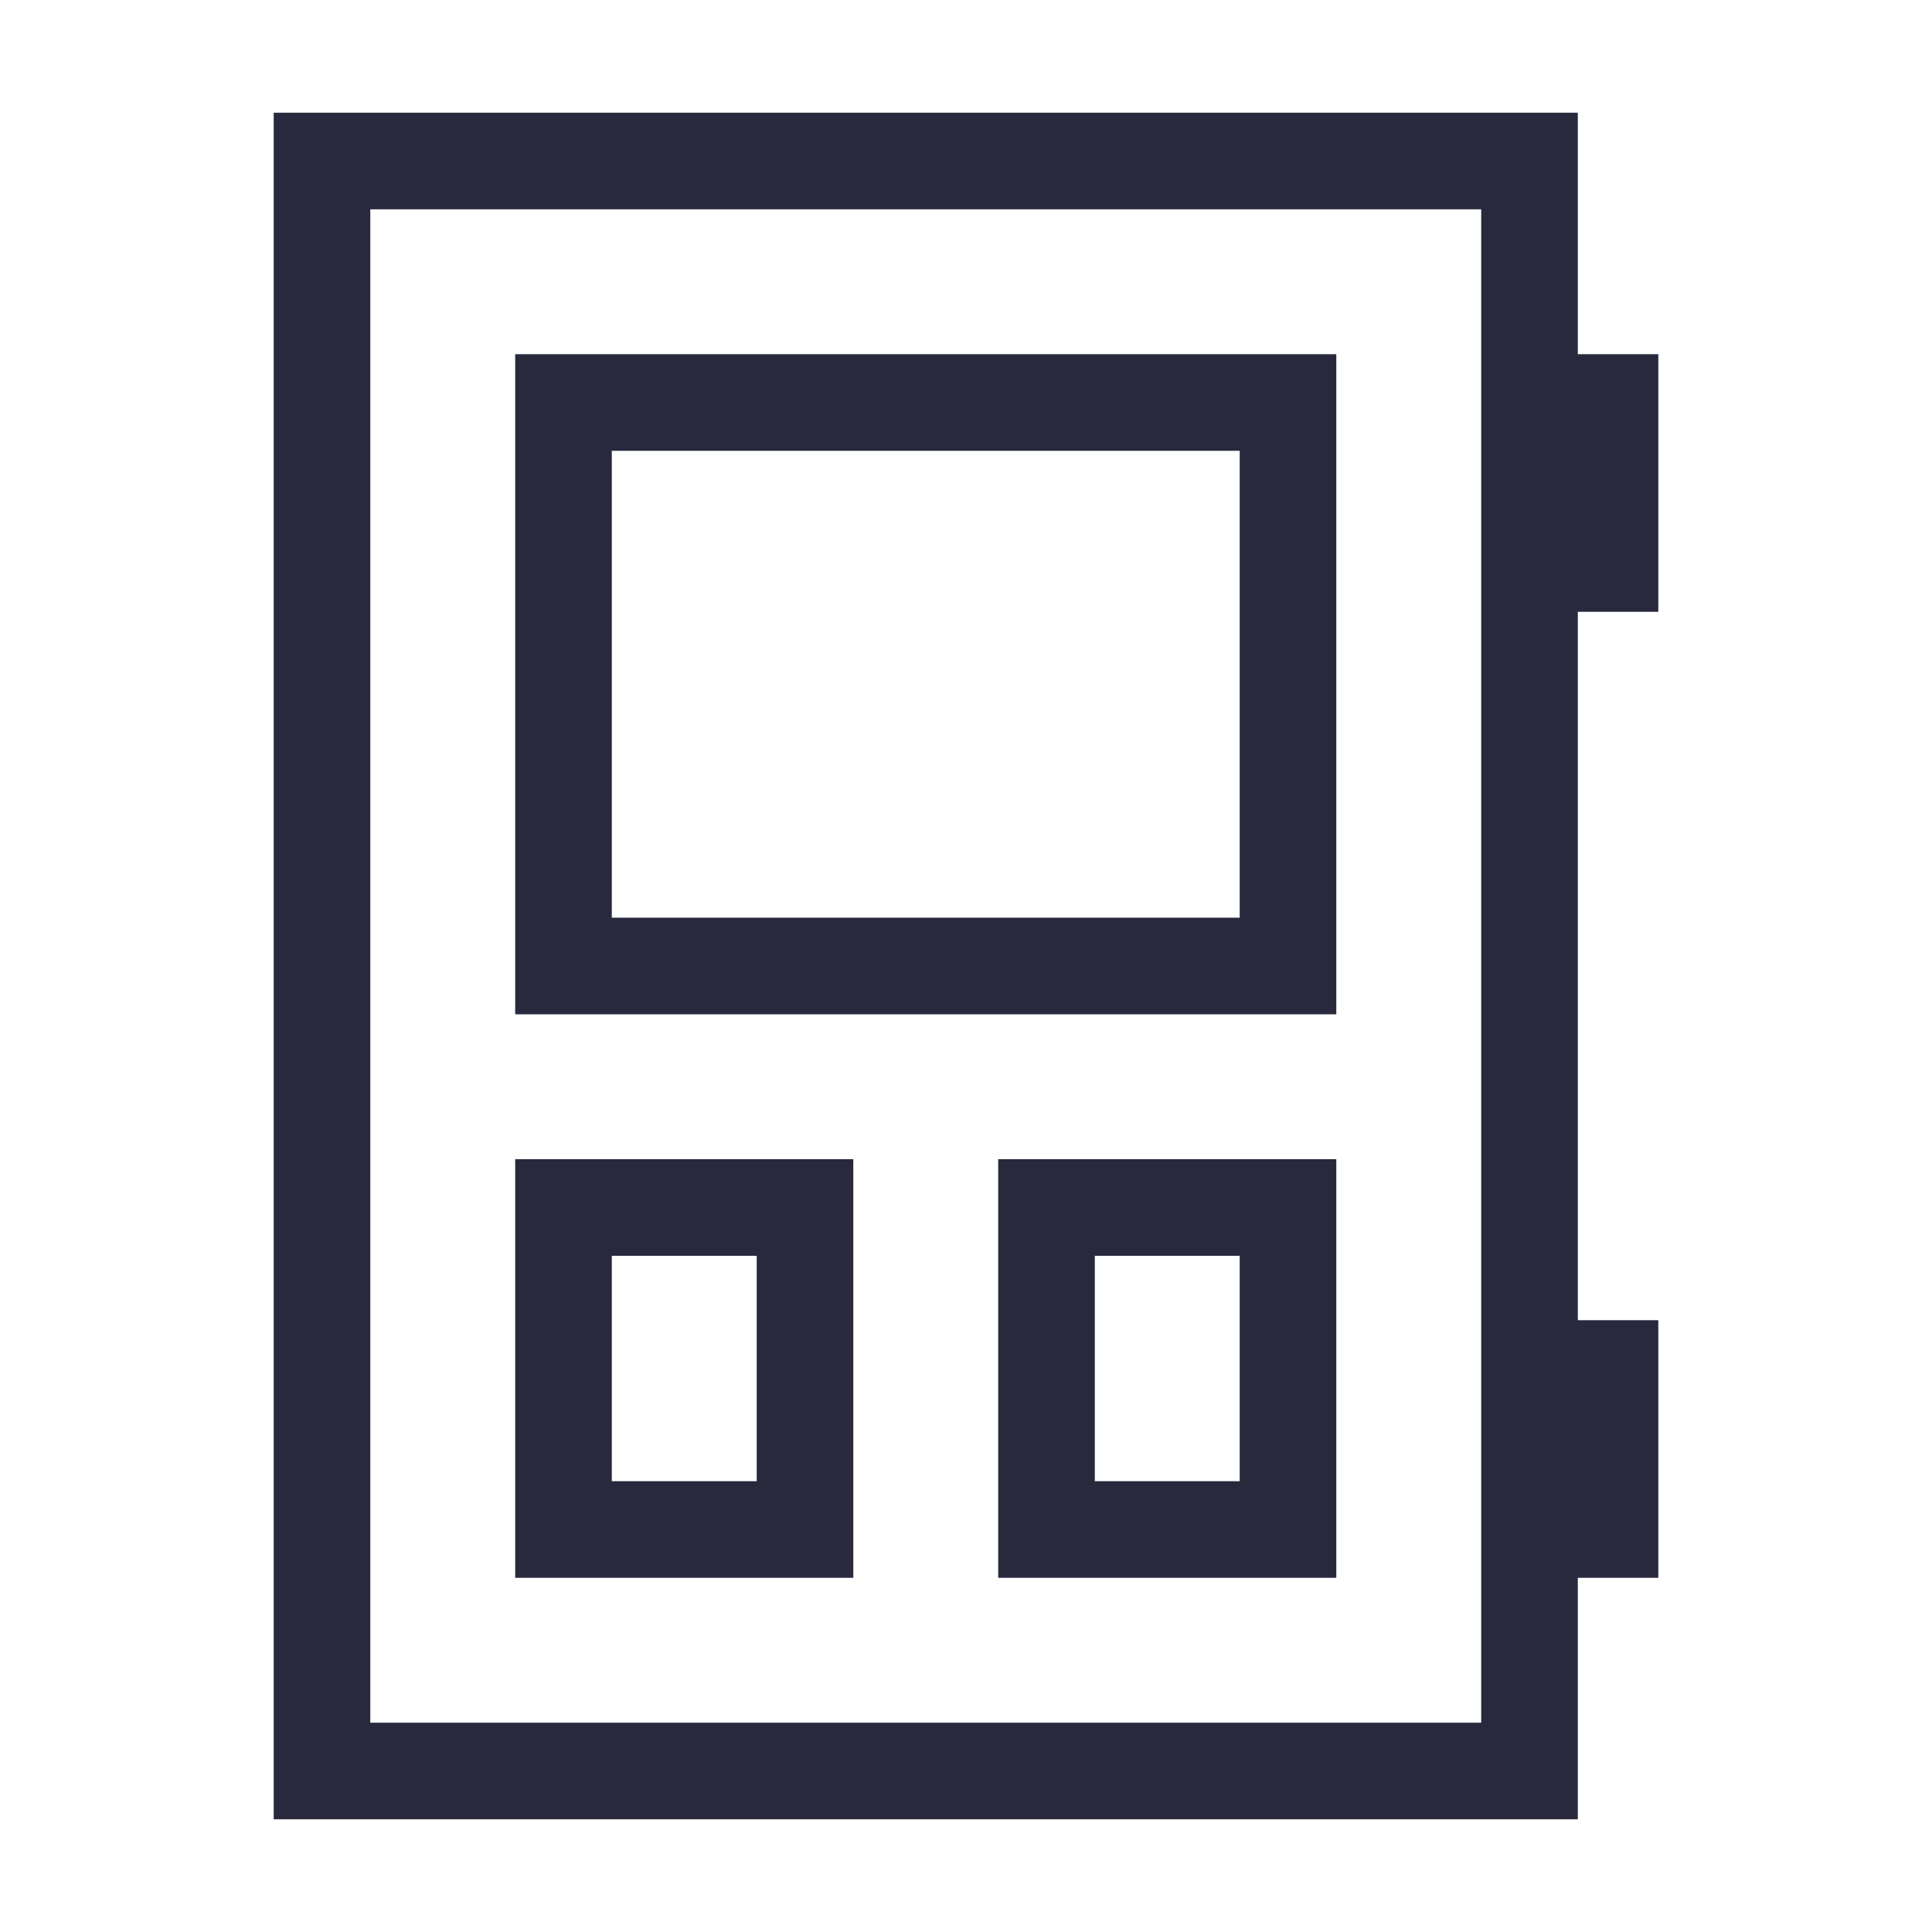<svg width="24" height="24" viewBox="0 0 24 24" fill="none" xmlns="http://www.w3.org/2000/svg">
<path d="M19 5V2H4V22H19V19M19 5H20V7H19M19 5V7M19 7V17M19 19H20V17H19M19 19V17M7 5V12H16V5H7ZM7 15H10V19H7V15ZM13 15H16V19H13V15Z" stroke="#28293D" stroke-width="1.2"/>
</svg>
